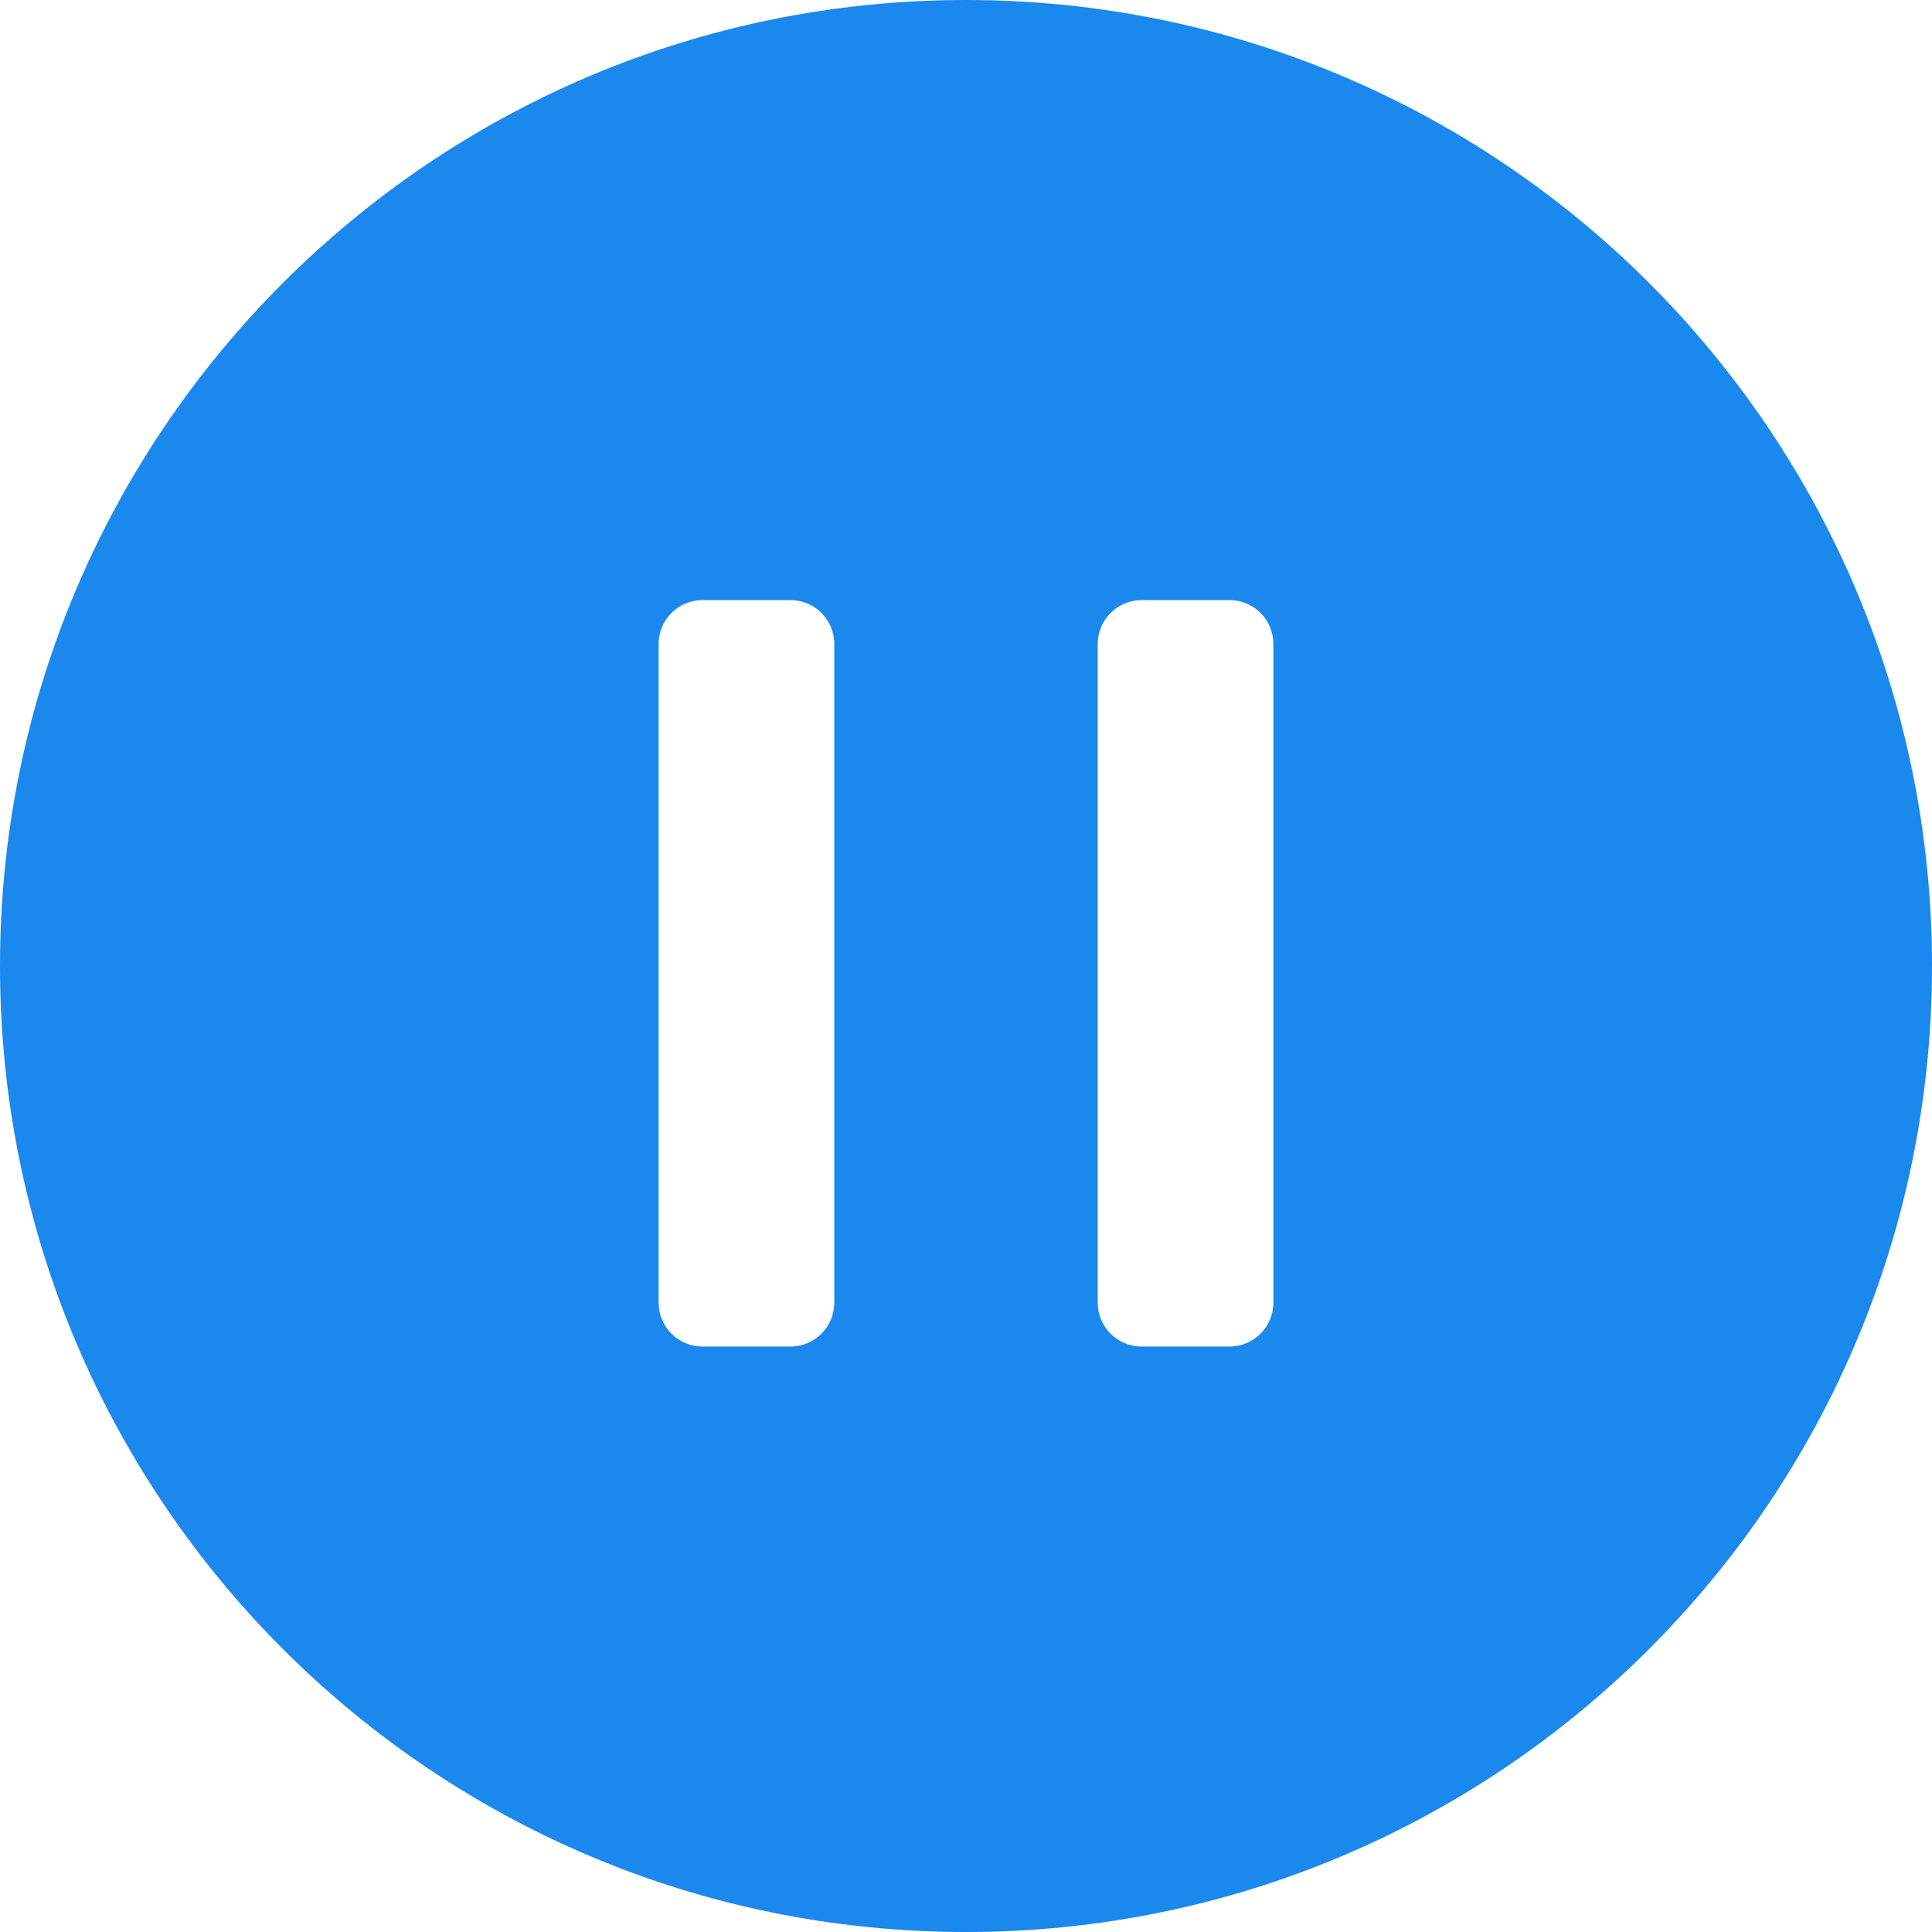 <?xml version="1.0" encoding="UTF-8"?>
<svg width="132px" height="132px" viewBox="0 0 132 132" version="1.1" xmlns="http://www.w3.org/2000/svg" xmlns:xlink="http://www.w3.org/1999/xlink">
    <!-- Generator: Sketch 42 (36781) - http://www.bohemiancoding.com/sketch -->
    <title>icon_reader_tts_pause</title>
    <desc>Created with Sketch.</desc>
    <defs></defs>
    <g id="Symbols" stroke="none" stroke-width="1" fill="none" fill-rule="evenodd">
        <g id="icon_reader_tts_pause" fill="#1B88EE">
            <path d="M66,132 C29.549,132 0,102.451 0,66 C0,29.549 29.549,0 66,0 C102.451,0 132,29.549 132,66 C132,102.451 102.451,132 66,132 Z M75,44 L75,89 C75,90.662 76.342,92 77.997,92 L84.003,92 C85.658,92 87,90.657 87,89 L87,44 C87,42.338 85.658,41 84.003,41 L77.997,41 C76.342,41 75,42.343 75,44 Z M45,44 L45,89 C45,90.662 46.342,92 47.997,92 L54.003,92 C55.658,92 57,90.657 57,89 L57,44 C57,42.338 55.658,41 54.003,41 L47.997,41 C46.342,41 45,42.343 45,44 Z" id="Combined-Shape"></path>
        </g>
    </g>
</svg>